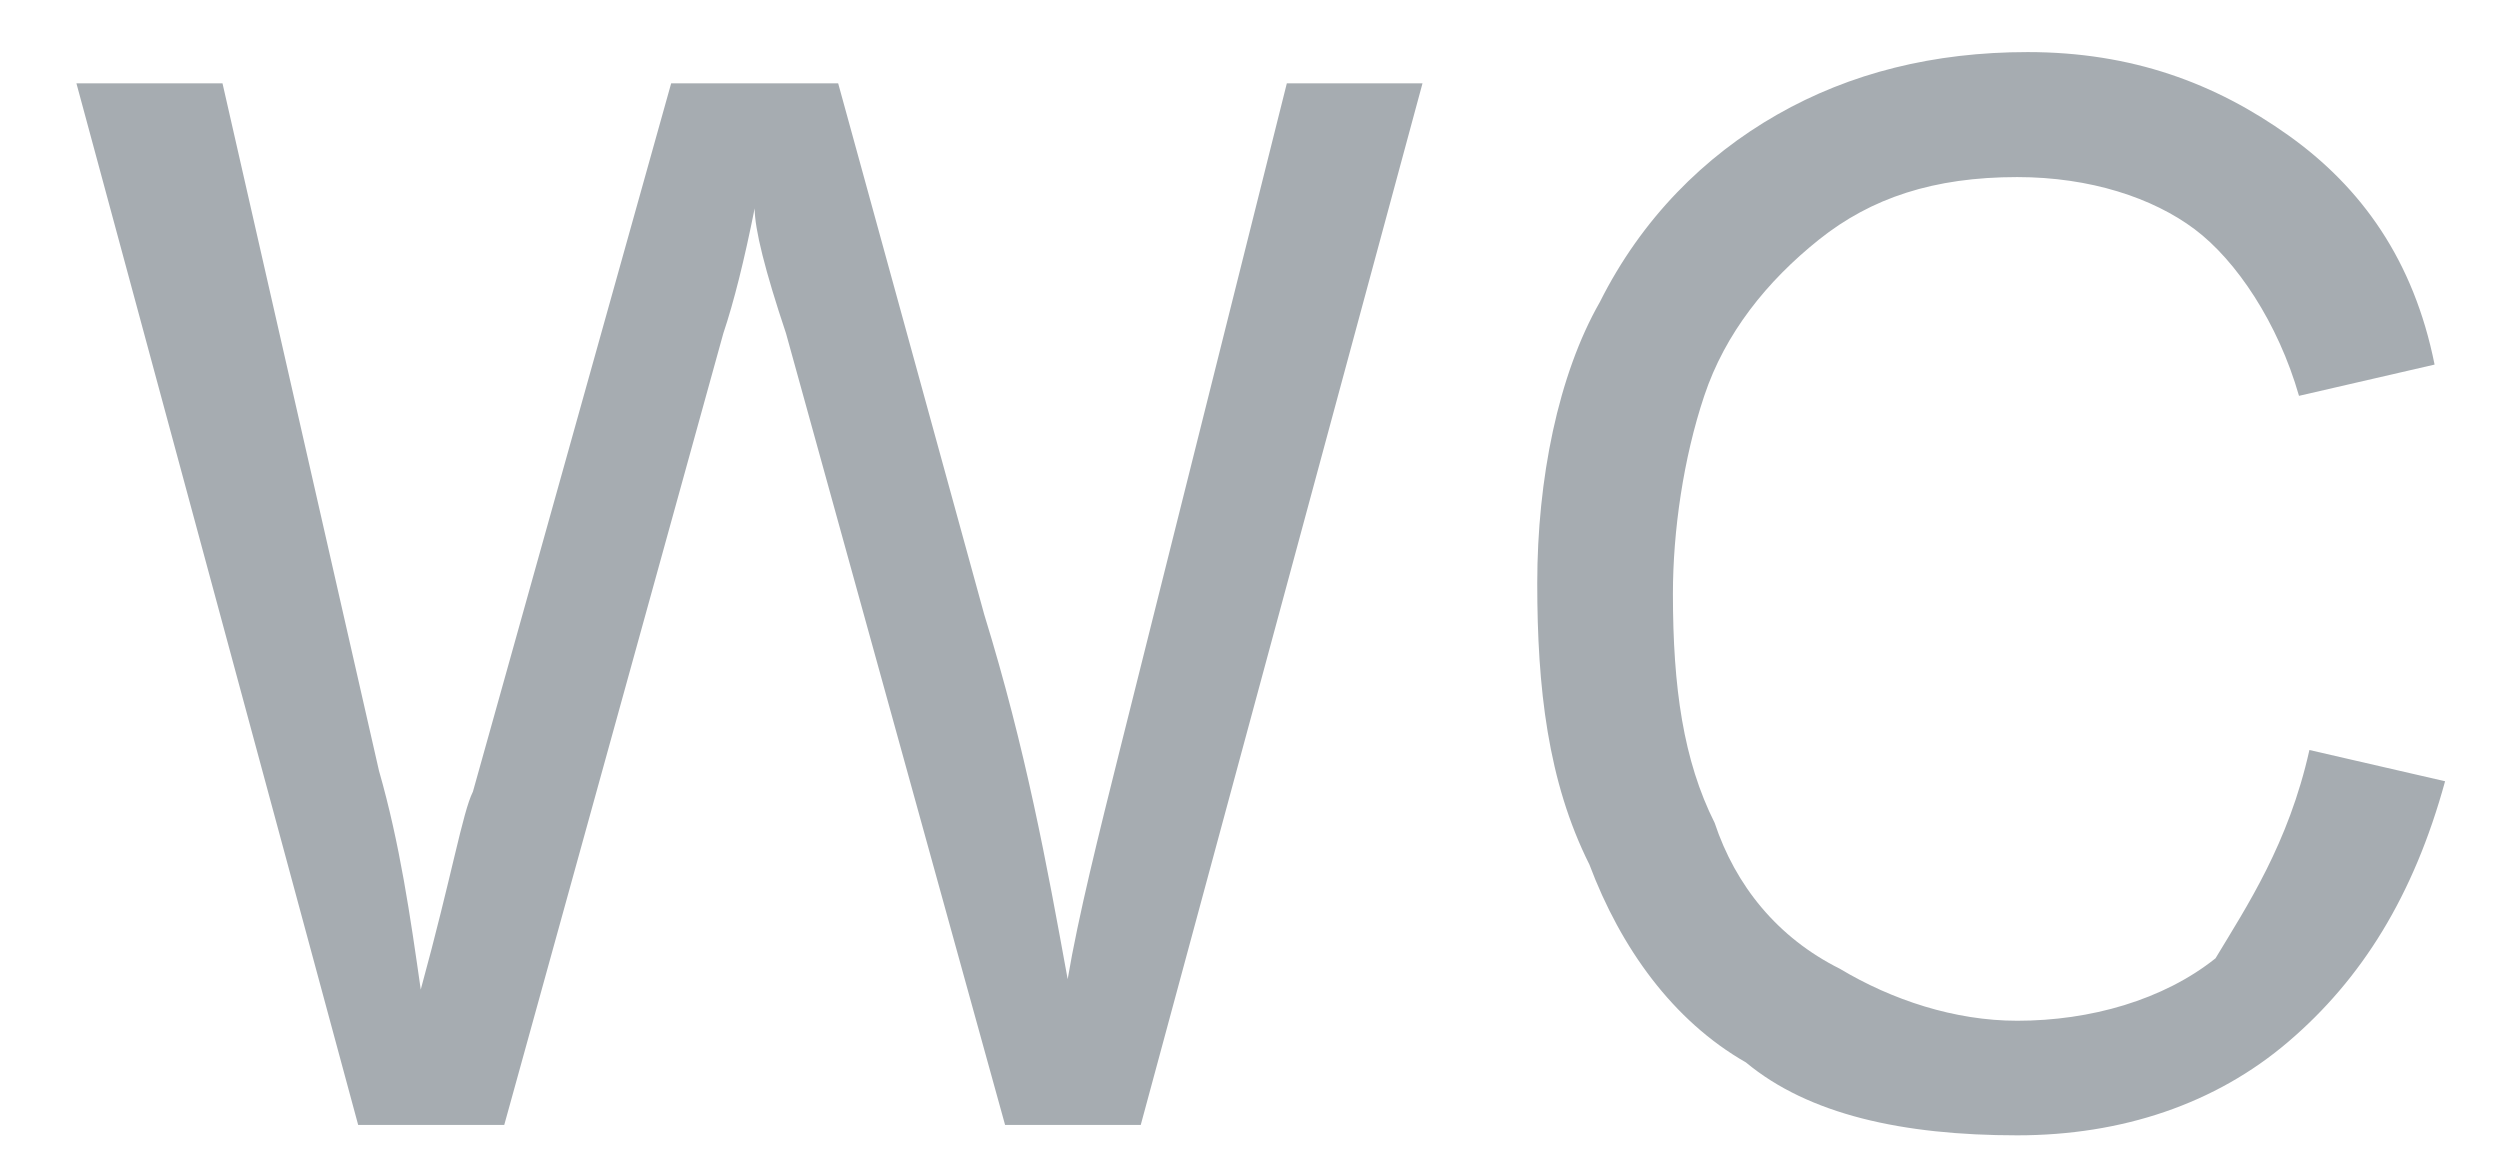 <svg width="30" height="14" viewBox="0 0 30 14" fill="none" xmlns="http://www.w3.org/2000/svg">
<path d="M4.298 13.499L0.917 1H2.67L4.548 9.25C4.799 10.125 4.924 11 5.049 11.875C5.425 10.5 5.55 9.75 5.675 9.5L8.054 1H10.058L11.811 7.375C12.312 9 12.562 10.375 12.812 11.75C12.938 11 13.188 10 13.438 9L15.442 1H17.07L13.689 13.499H12.061L9.432 4C9.181 3.25 9.056 2.75 9.056 2.5C8.931 3.125 8.806 3.625 8.68 4L6.051 13.499H4.298ZM27.713 9L29.341 9.375C28.965 10.75 28.339 11.75 27.462 12.499C26.586 13.249 25.459 13.624 24.207 13.624C22.83 13.624 21.703 13.374 20.951 12.749C20.075 12.249 19.449 11.375 19.073 10.375C18.572 9.375 18.447 8.25 18.447 7C18.447 5.75 18.698 4.5 19.198 3.625C19.699 2.625 20.45 1.875 21.327 1.375C22.203 0.875 23.205 0.625 24.332 0.625C25.584 0.625 26.586 1 27.462 1.625C28.339 2.25 28.965 3.125 29.215 4.375L27.588 4.75C27.337 3.875 26.836 3.125 26.335 2.75C25.835 2.375 25.083 2.125 24.207 2.125C23.205 2.125 22.454 2.375 21.828 2.875C21.202 3.375 20.701 4 20.451 4.75C20.2 5.5 20.075 6.375 20.075 7.125C20.075 8.25 20.2 9.125 20.576 9.875C20.826 10.625 21.327 11.25 22.078 11.625C22.704 12 23.456 12.249 24.207 12.249C25.083 12.249 25.96 12 26.586 11.5C26.962 10.875 27.462 10.125 27.713 9Z" fill="#A6ACB1"/>
</svg>
